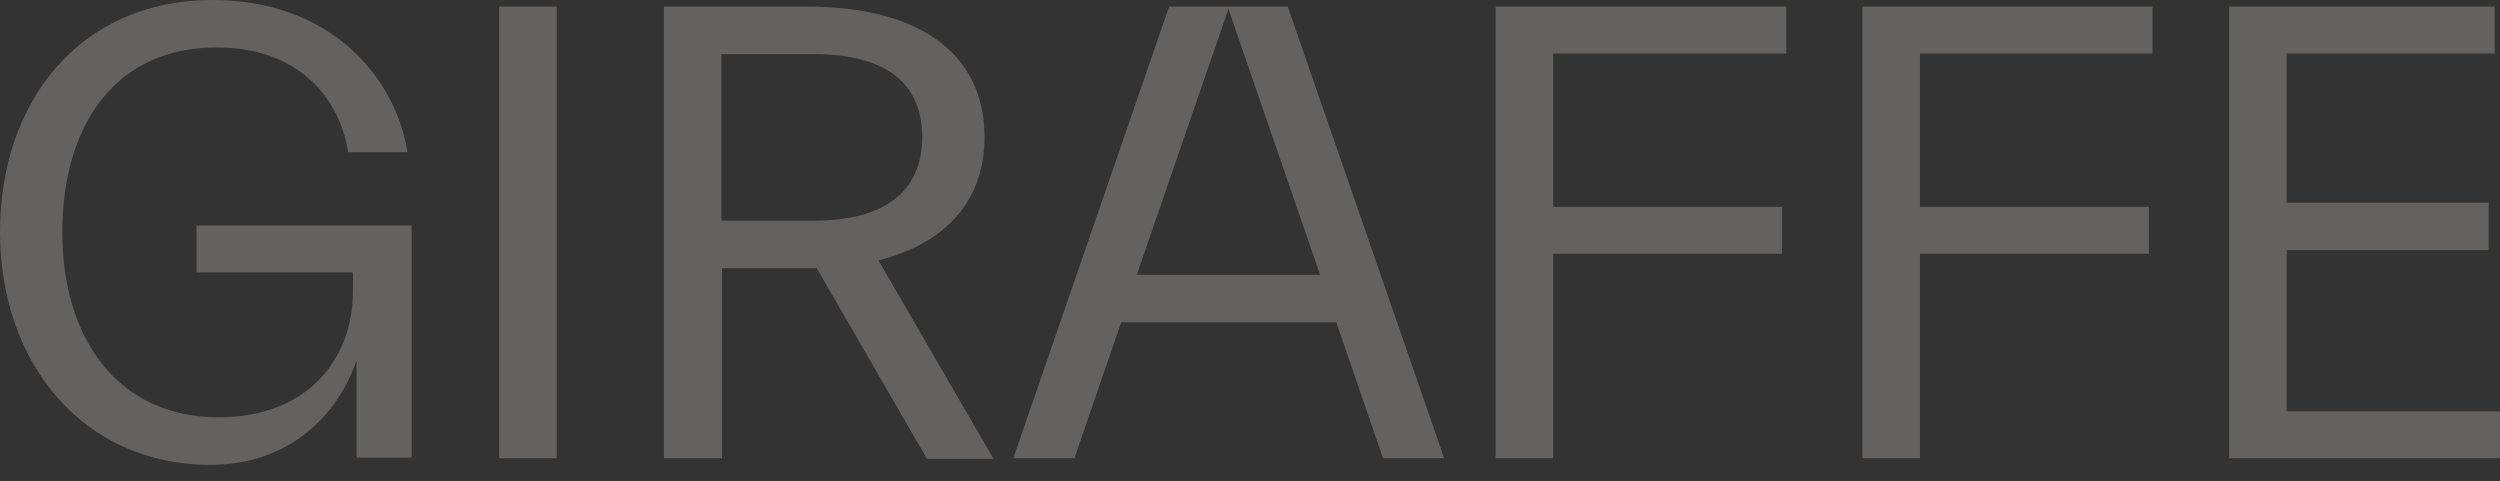 <svg width="135" height="26" viewBox="0 0 135 26" fill="none" xmlns="http://www.w3.org/2000/svg">
<rect x="0" y="0" width="135" height="26" fill="#333333" stroke="none"/>
<path d="M19.221 19.548C18.25 22.34 15.694 25.101 11.358 25.101C4.433 25.101 0 19.548 0 12.534C0 5.52 4.271 0 11.487 0C17.733 0 21.324 4.026 22.004 8.215H18.8C18.347 5.293 16.115 2.565 11.714 2.565C6.278 2.533 3.365 6.722 3.365 12.534C3.365 18.346 6.407 22.535 11.811 22.535C16.568 22.535 19.059 19.418 19.059 15.749V14.71H10.614V12.177H22.23V24.711H19.253V19.515H19.189L19.221 19.548Z" fill="#F8F0EC" fill-opacity="0.25"/>
<path d="M30.06 0.357H26.953V24.744H30.06V0.357Z" fill="#F8F0EC" fill-opacity="0.25"/>
<path d="M38.958 2.89V11.917H43.941C47.792 11.917 49.798 10.326 49.798 7.404C49.798 4.481 47.824 2.923 43.941 2.923H38.958V2.89ZM38.958 24.744H35.852V0.357H43.585C49.604 0.357 53.163 2.858 53.163 7.404C53.163 10.846 51.06 13.151 47.436 14.06L53.649 24.776H50.057L44.103 14.483H38.99V24.776L38.958 24.744Z" fill="#F8F0EC" fill-opacity="0.25"/>
<path d="M66.335 0.487L71.286 14.84H61.385L66.335 0.487ZM63.132 0.357L54.719 24.744H58.019L60.543 17.405H72.16L74.684 24.744H77.985L69.539 0.357H63.1H63.132Z" fill="#F8F0EC" fill-opacity="0.25"/>
<path d="M80.766 0.357V24.744H83.872V13.703H96.233V11.171H83.872V2.89H96.46V0.357H80.766Z" fill="#F8F0EC" fill-opacity="0.25"/>
<path d="M100.57 0.357V24.744H103.677V13.703H116.038V11.171H103.677V2.89H116.232V0.357H100.57Z" fill="#F8F0EC" fill-opacity="0.25"/>
<path d="M120.375 0.357V24.744H135.001V22.211H123.481V13.508H134.386V10.943H123.481V2.89H134.71V0.357H120.375Z" fill="#F8F0EC" fill-opacity="0.25"/>
</svg>

